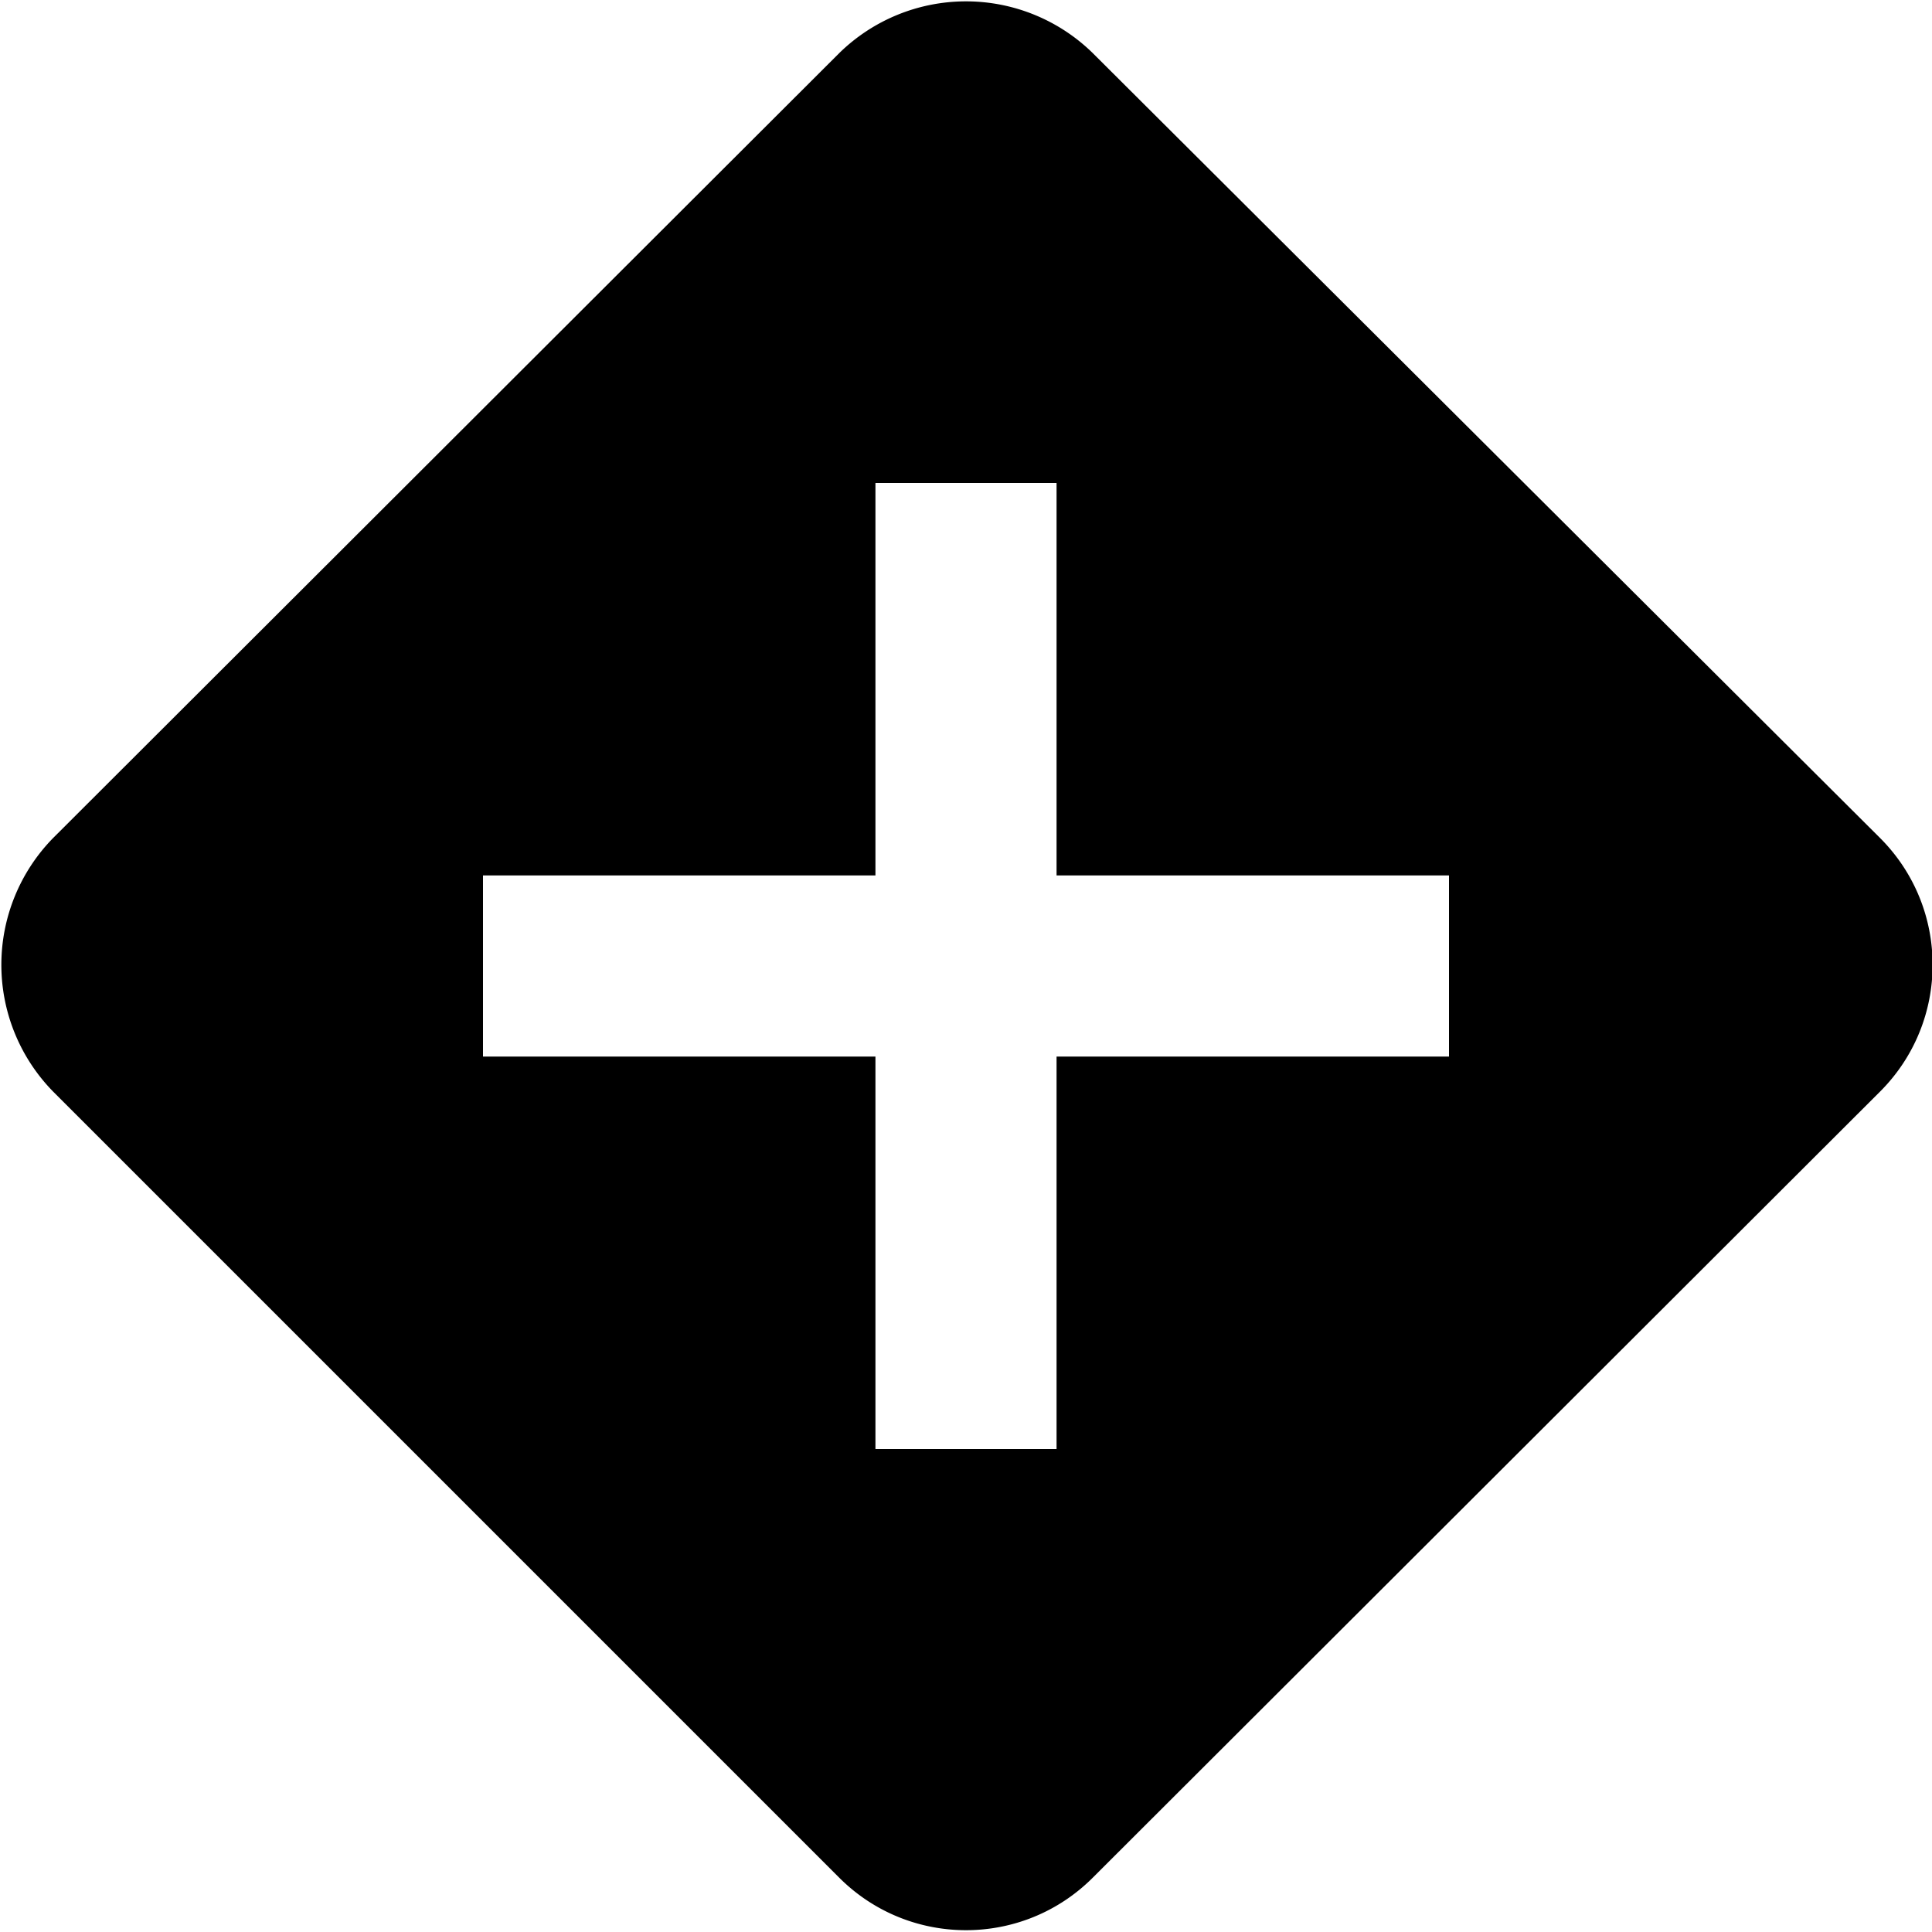 <svg xmlns="http://www.w3.org/2000/svg" width="16" height="16" viewBox="0 0 16 16"><path d="M9.05.44a1.5 1.5 0 0 0-2.1 0L.44 6.94a1.5 1.5 0 0 0 0 2.1l6.51 6.51c.58.58 1.52.58 2.1 0l6.52-6.51c.58-.58.58-1.52 0-2.1zM7.25 4h1.5v3.25H12v1.5H8.75V12h-1.5V8.75H4v-1.5h3.25z"/></svg>